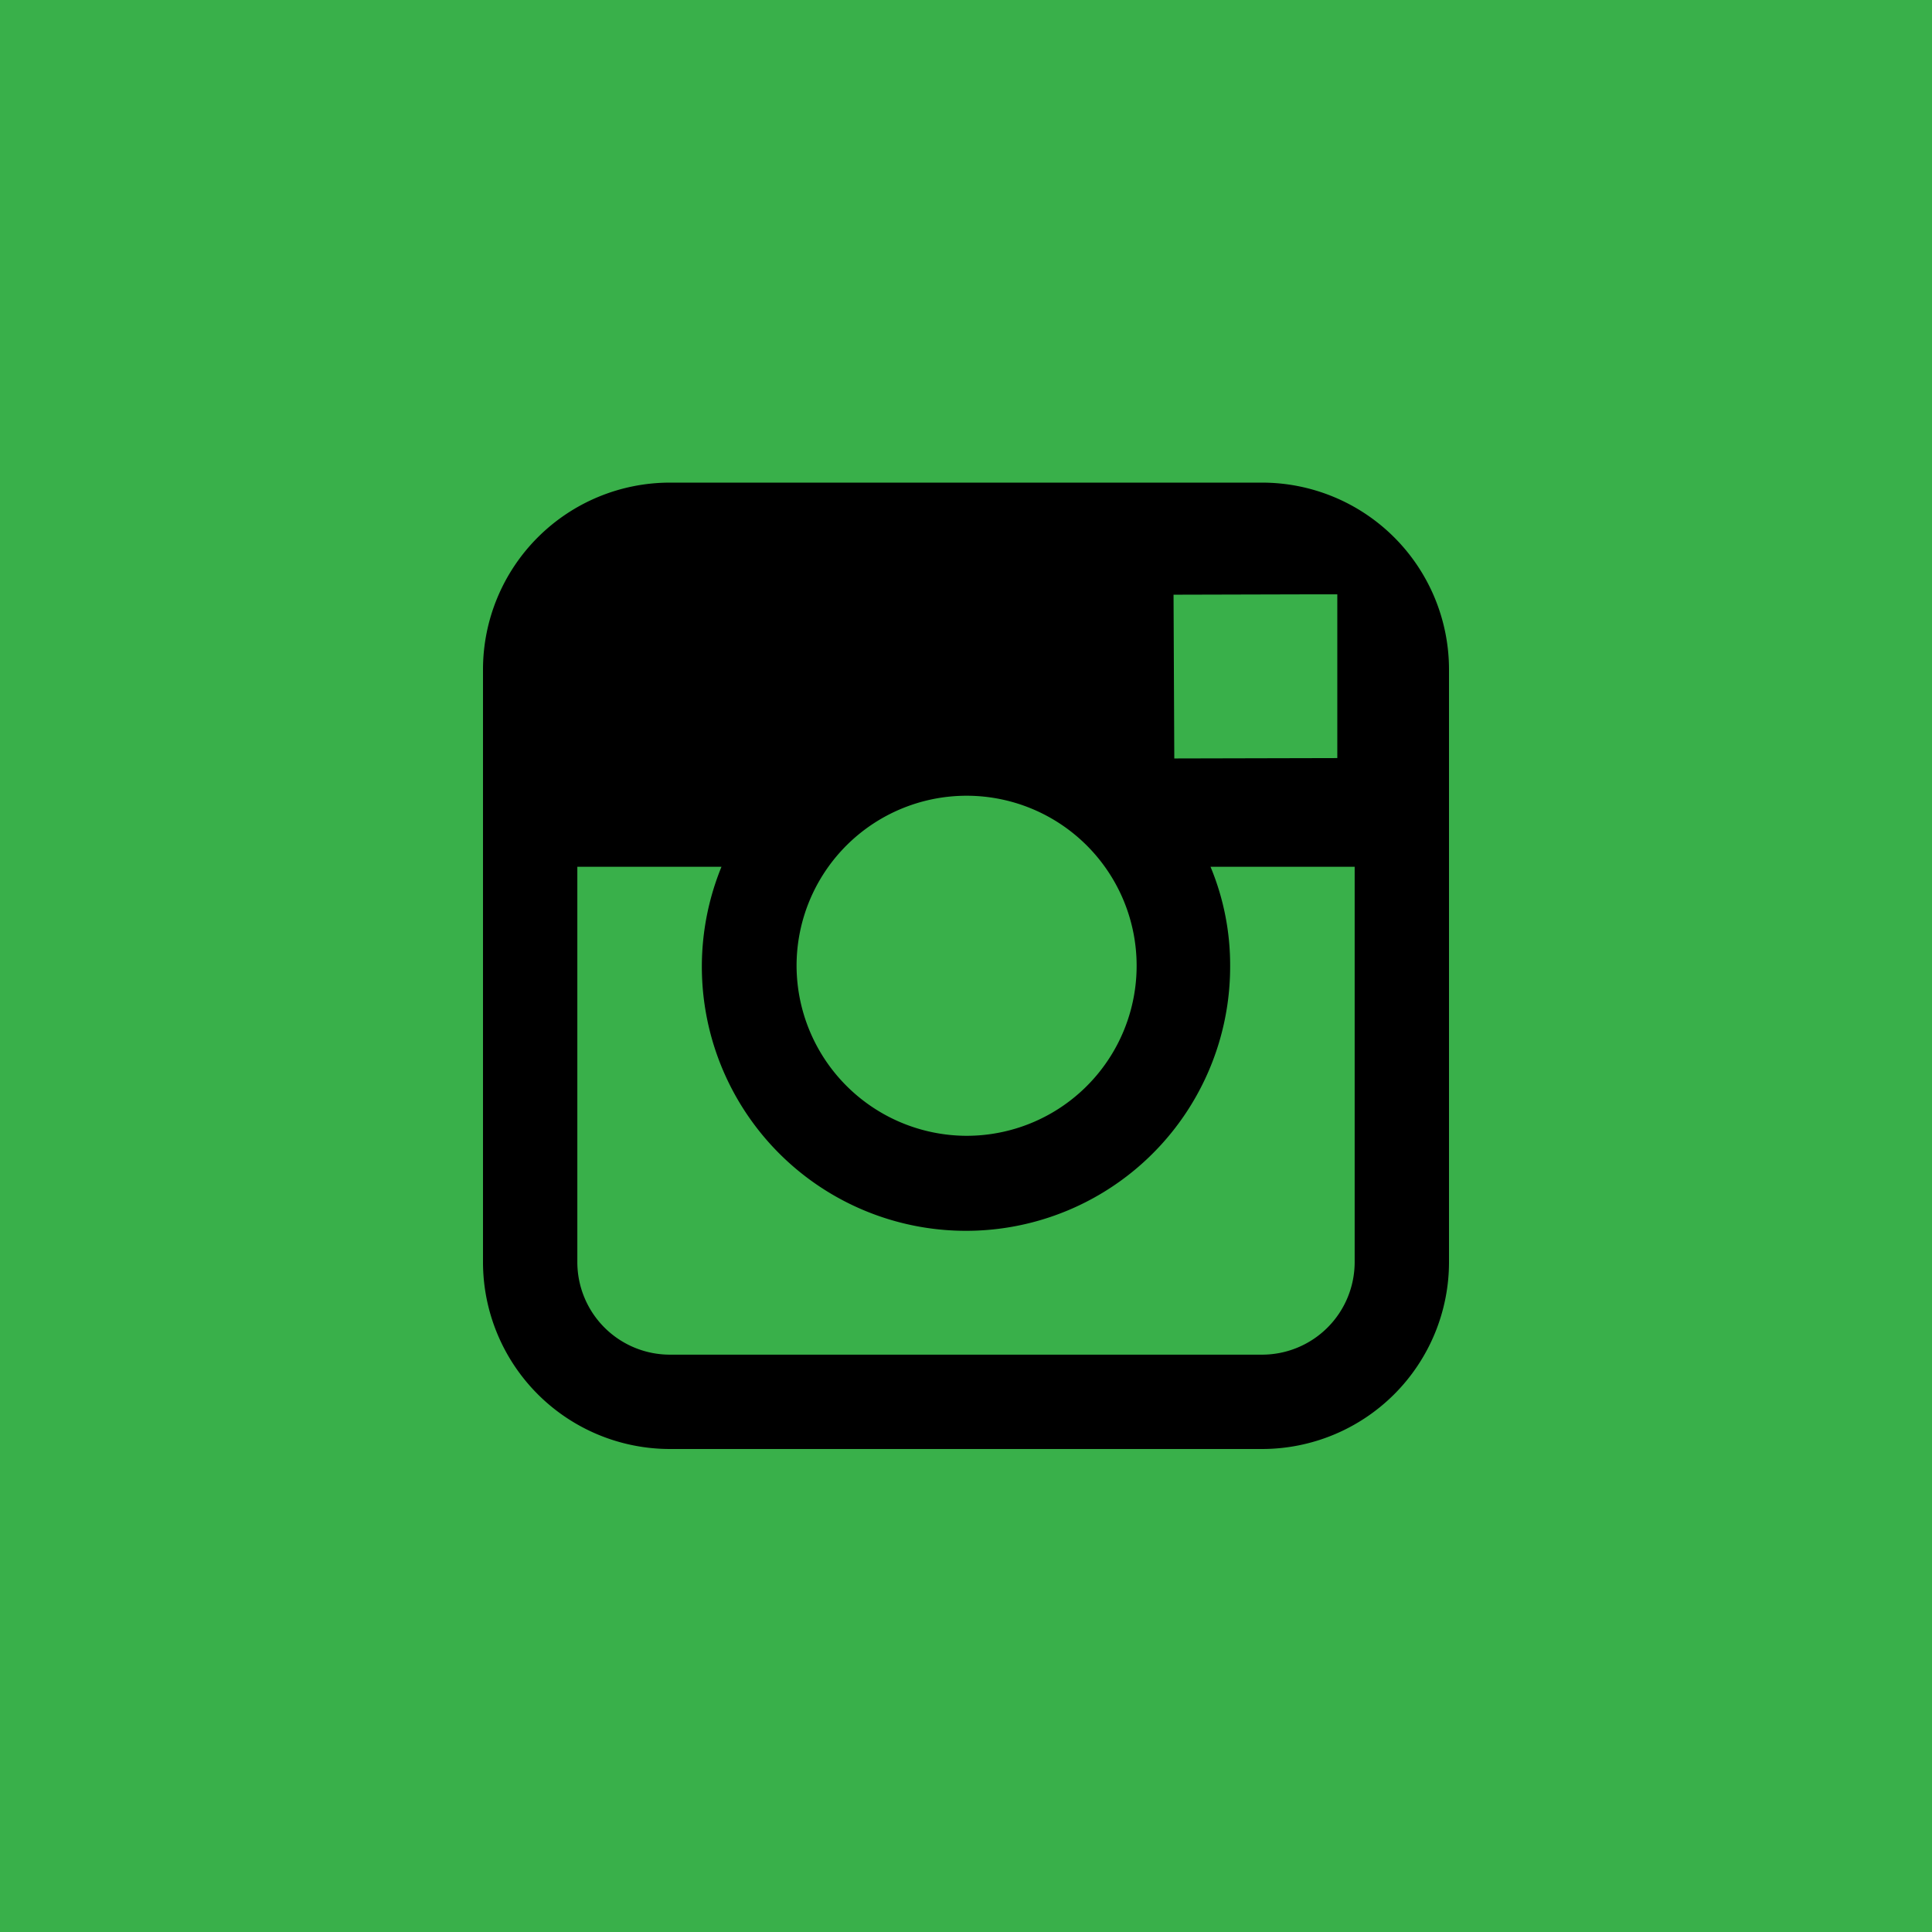 <svg id="insta_black" data-name="insta black" xmlns="http://www.w3.org/2000/svg" viewBox="0 0 425.197 425.197"><rect width="425.197" height="425.197"/><g id="SVGRepo_iconCarrier" data-name="SVGRepo iconCarrier"><path d="M270.731,212.598a58.133,58.133,0,1,1-111.946-21.841H127.061v87.032a20.379,20.379,0,0,0,20.346,20.346H277.79a20.379,20.379,0,0,0,20.346-20.346V190.757H266.412A56.303,56.303,0,0,1,270.731,212.598Z" transform="translate(0 0)" style="fill:#39b04a"/><polygon points="294.316 166.84 294.316 135.448 294.316 130.798 289.665 130.798 258.274 130.881 258.44 166.923 294.316 166.84" style="fill:#39b04a"/><path d="M212.598,249.969a37.421,37.421,0,1,0-37.288-37.454A37.516,37.516,0,0,0,212.598,249.969Z" transform="translate(0 0)" style="fill:#39b04a"/><path d="M0,0V425.197H425.197V0ZM318.898,190.757v87.032a41.148,41.148,0,0,1-41.108,41.108H147.407a41.148,41.148,0,0,1-41.108-41.108V147.324a41.148,41.148,0,0,1,41.108-41.108H277.79a41.148,41.148,0,0,1,41.108,41.108Z" transform="translate(0 0)" style="fill:#39b04a"/></g></svg>